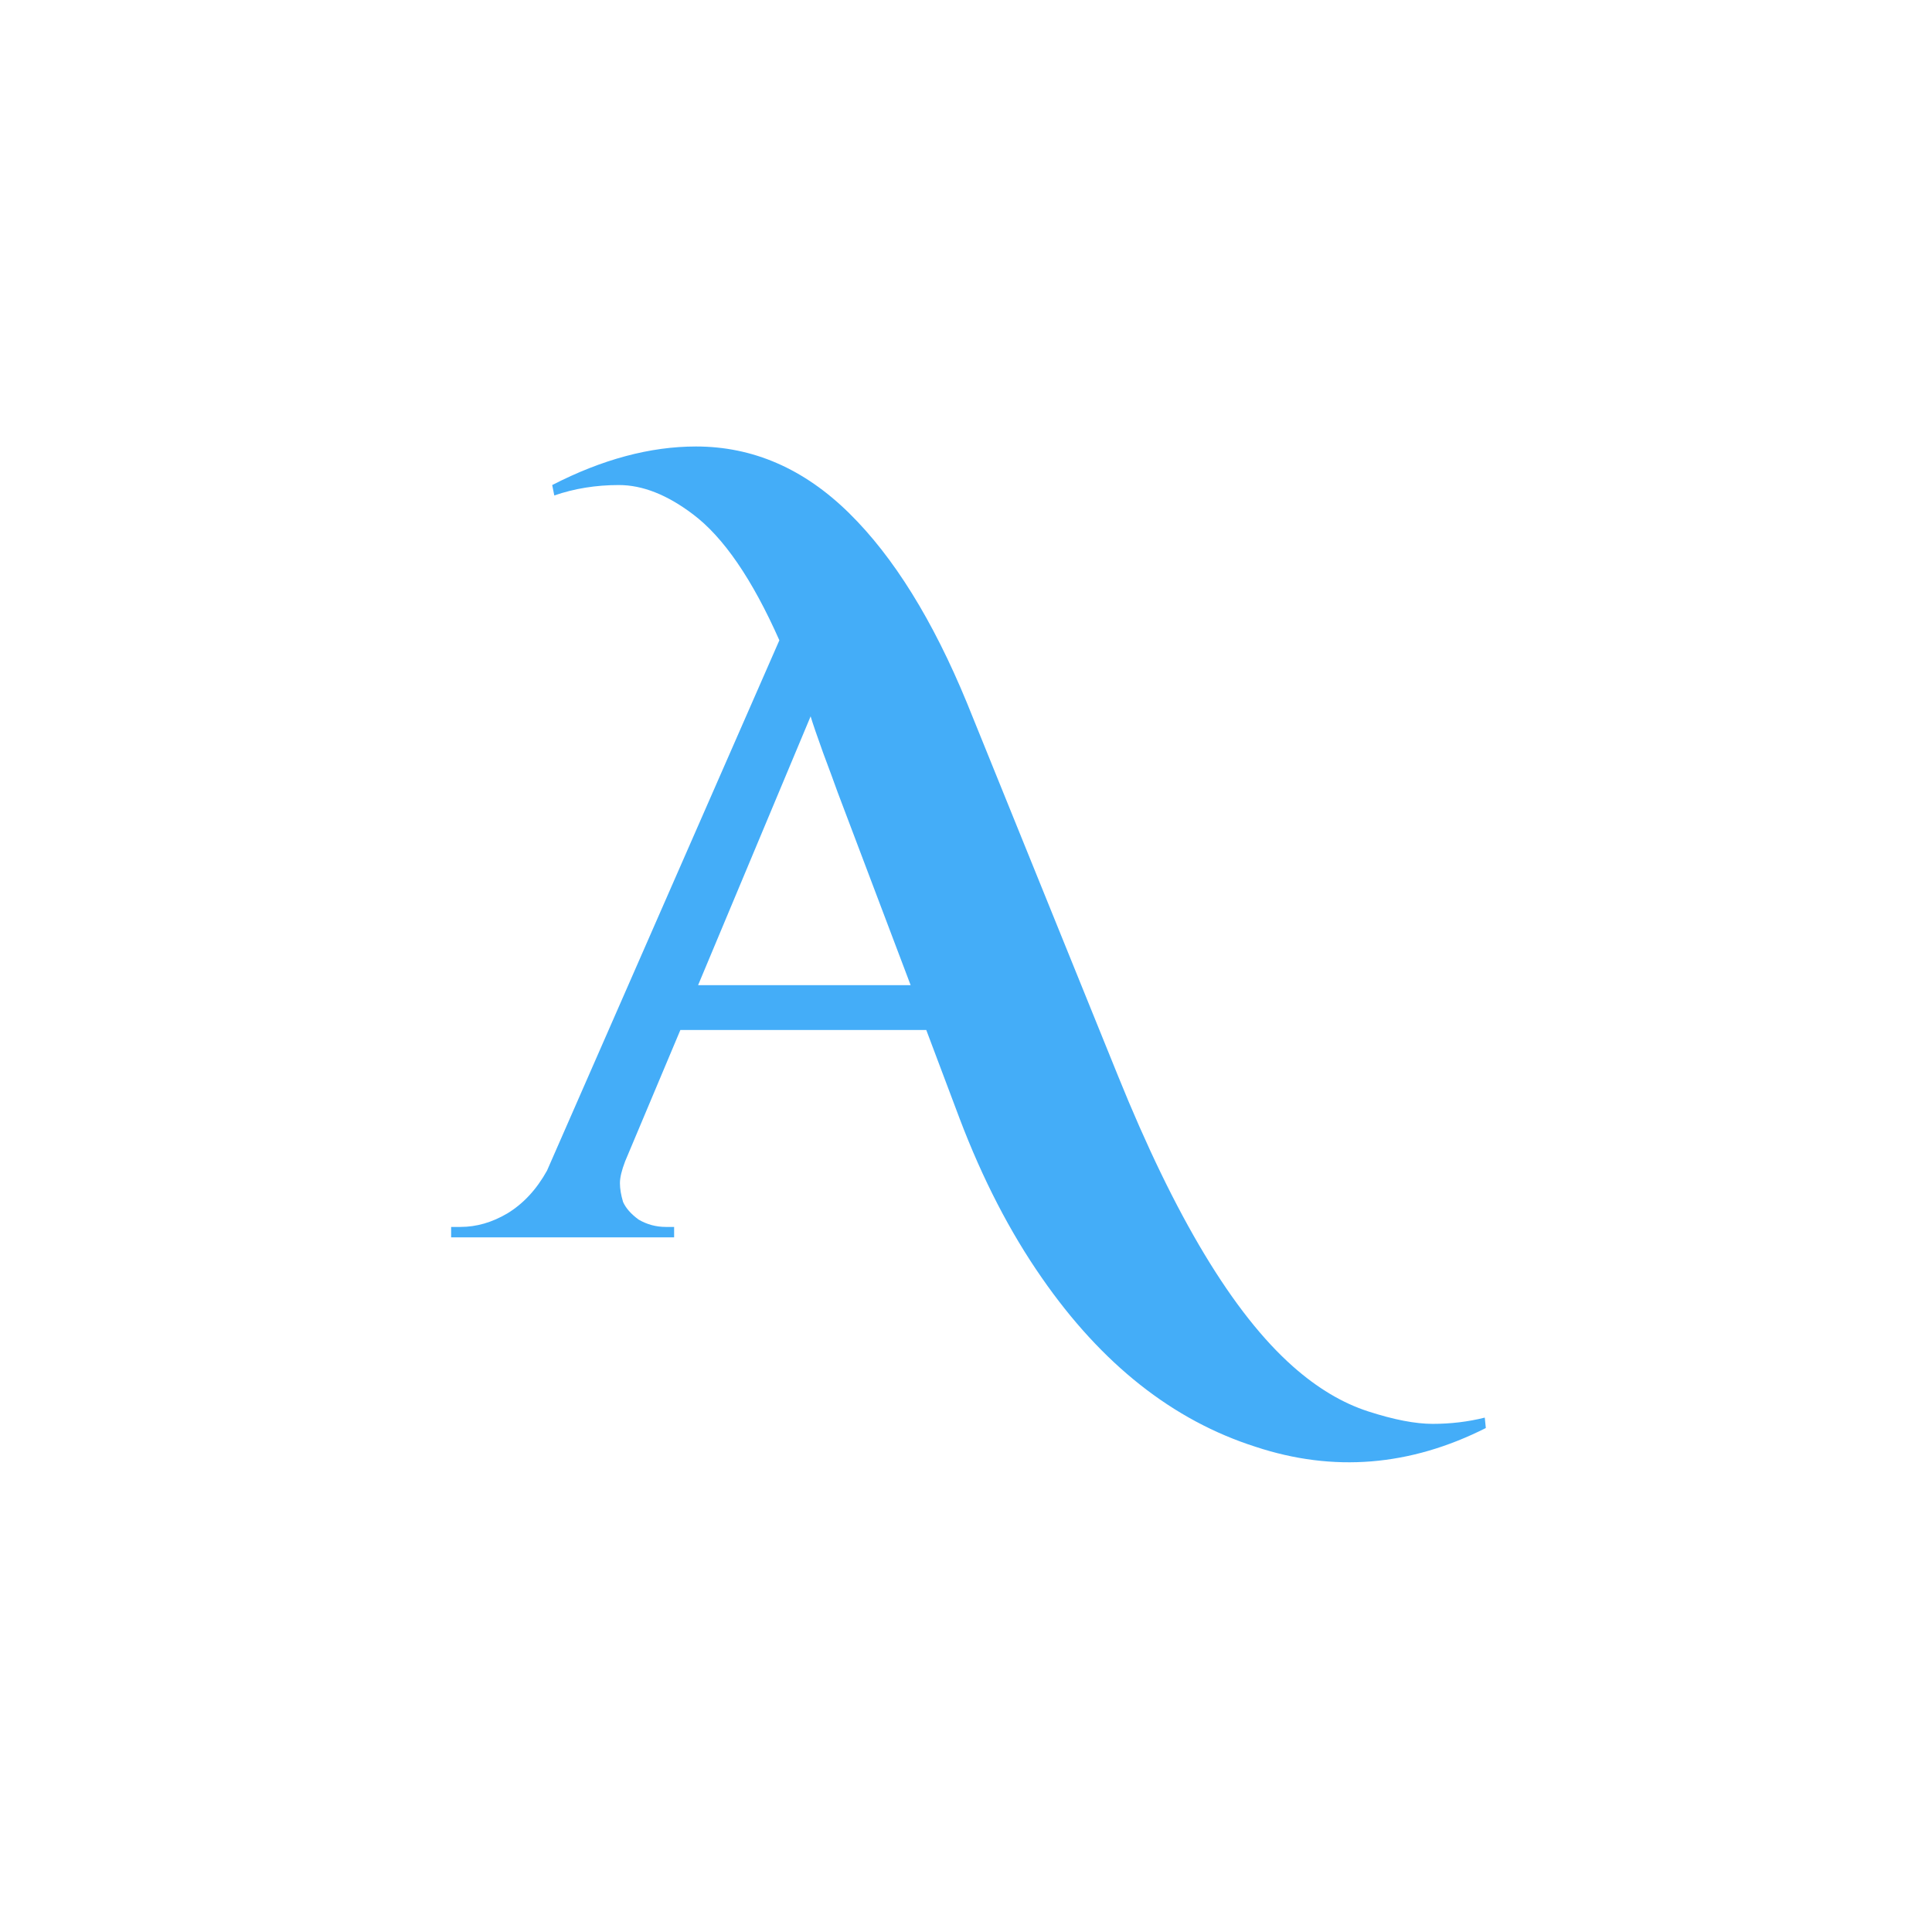 <svg width="89" height="89" viewBox="0 0 89 89" fill="none" xmlns="http://www.w3.org/2000/svg">
<g filter="url(#filter0_d_47_2)">
<path d="M68.446 65.784C64.958 67.544 61.422 67.832 57.838 66.648C54.03 65.432 50.75 62.84 47.998 58.872C46.526 56.76 45.262 54.312 44.206 51.528L42.67 47.448H31.342L28.798 53.496C28.638 53.912 28.558 54.248 28.558 54.504C28.558 54.76 28.606 55.048 28.702 55.368C28.83 55.656 29.07 55.928 29.422 56.184C29.806 56.408 30.222 56.52 30.67 56.52H31.054V57H20.782V56.52H21.214C21.95 56.52 22.67 56.312 23.374 55.896C24.11 55.448 24.718 54.792 25.198 53.928L35.902 29.496C34.654 26.68 33.326 24.744 31.918 23.688C30.734 22.792 29.598 22.344 28.51 22.344C27.454 22.344 26.462 22.504 25.534 22.824L25.438 22.344C27.742 21.16 29.95 20.568 32.062 20.568C34.686 20.568 37.038 21.592 39.118 23.64C41.166 25.656 42.974 28.568 44.542 32.376L51.502 49.56C54.126 56.056 56.814 60.52 59.566 62.952C60.686 63.944 61.838 64.632 63.022 65.016C64.206 65.4 65.198 65.592 65.998 65.592C66.83 65.592 67.63 65.496 68.398 65.304L68.446 65.784ZM32.158 45.384H41.95L38.59 36.504C38.43 36.056 38.206 35.448 37.918 34.68C37.63 33.88 37.438 33.32 37.342 33L32.158 45.384Z" fill="#44ADF8"/>
</g>
<rect x="3.25" y="6.25" width="77.5" height="73.5" stroke="white" stroke-width="3.5"/>
<defs>
<filter id="filter0_d_47_2" x="0.682" y="0.468" width="87.864" height="88.056" filterUnits="userSpaceOnUse" color-interpolation-filters="sRGB">
<feFlood flood-opacity="0" result="BackgroundImageFix"/>
<feColorMatrix in="SourceAlpha" type="matrix" values="0 0 0 0 0 0 0 0 0 0 0 0 0 0 0 0 0 0 127 0" result="hardAlpha"/>
<feOffset/>
<feGaussianBlur stdDeviation="10.05"/>
<feComposite in2="hardAlpha" operator="out"/>
<feColorMatrix type="matrix" values="0 0 0 0 0.267 0 0 0 0 0.678 0 0 0 0 0.973 0 0 0 0.35 0"/>
<feBlend mode="normal" in2="BackgroundImageFix" result="effect1_dropShadow_47_2"/>
<feBlend mode="normal" in="SourceGraphic" in2="effect1_dropShadow_47_2" result="shape"/>
</filter>
</defs>
</svg>
